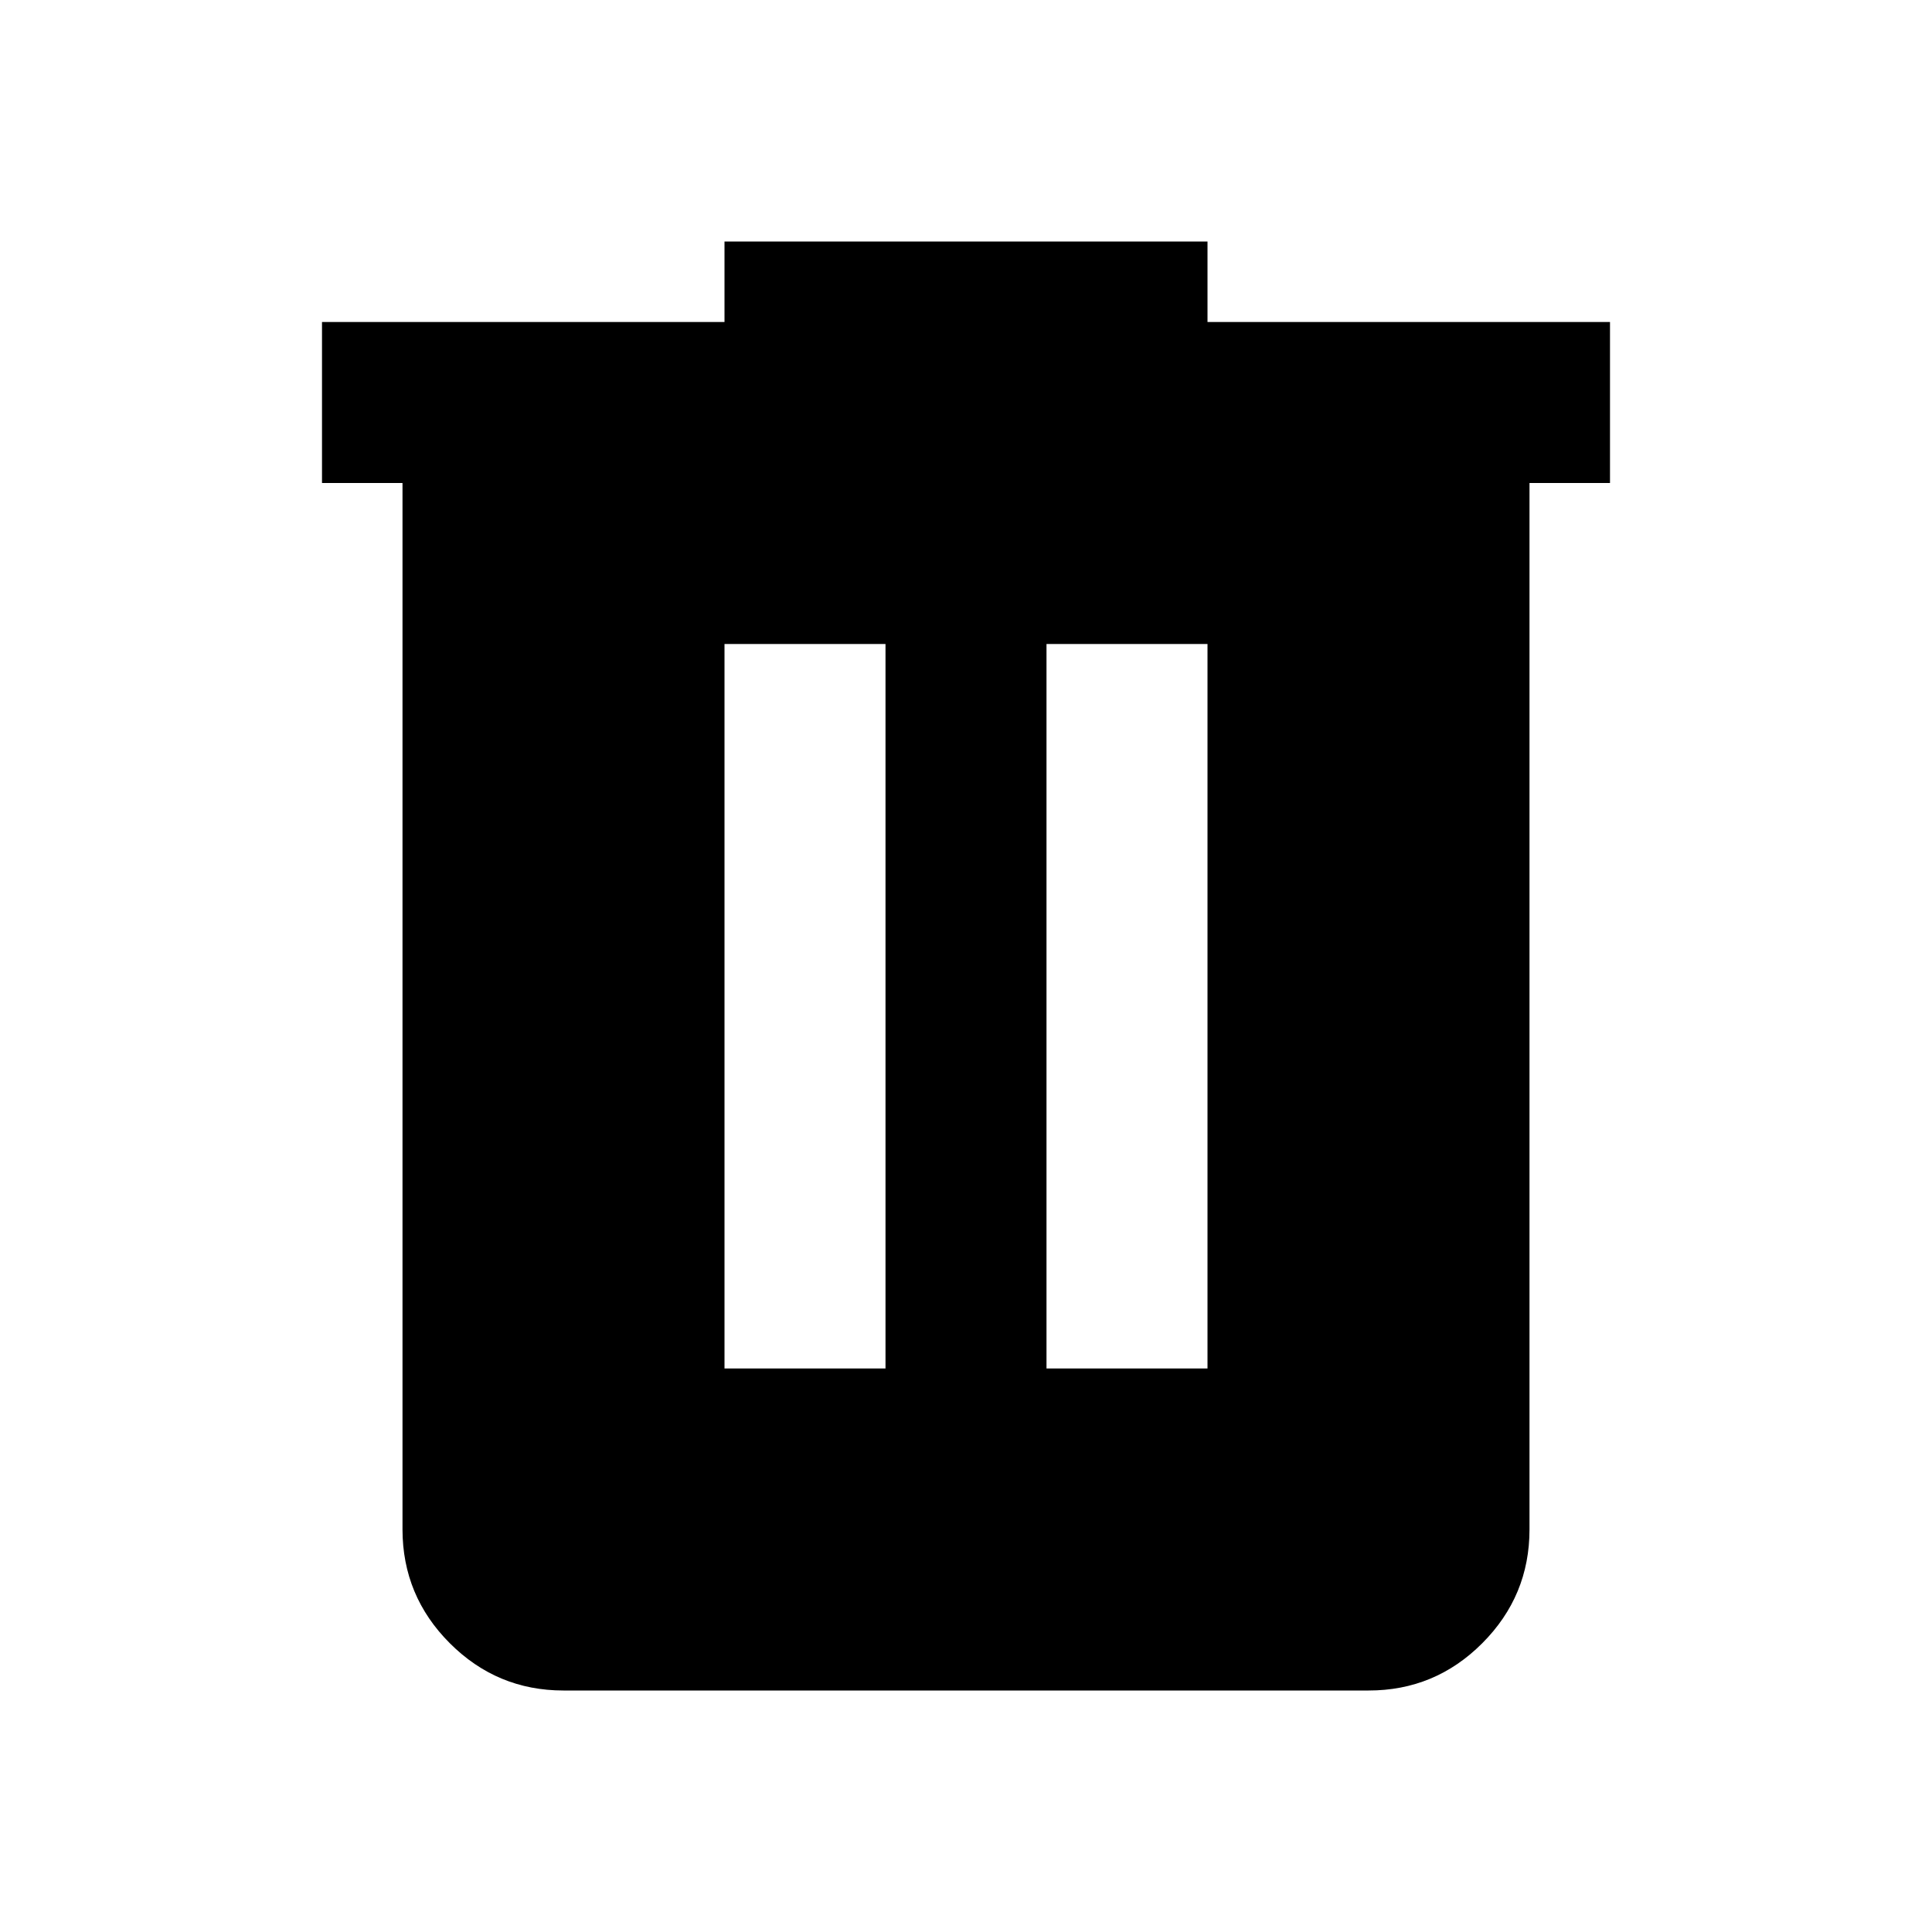 <svg xmlns="http://www.w3.org/2000/svg" viewBox="0 0 24 24">
    <path
        fill="currentColor"
        d="M7 21q-.825 0-1.412-.587T5 19V6H4V4h5V3h6v1h5v2h-1v13q0 .825-.587 1.413T17 21zm2-4h2V8H9zm4 0h2V8h-2z"
    />
</svg>